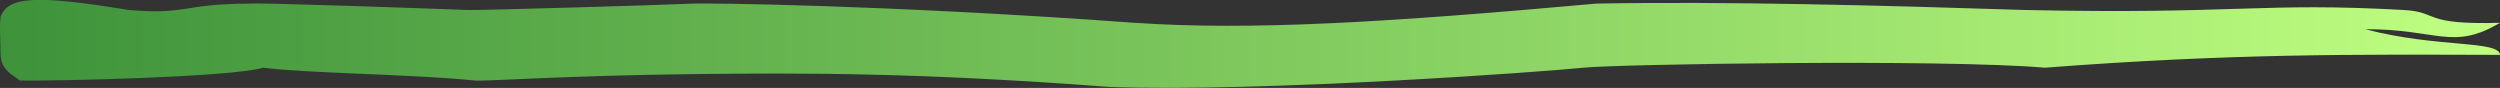 <svg xmlns="http://www.w3.org/2000/svg" width="390.094" height="13.718" viewBox="0 0 390.094 13.718">
  <rect x="0" y="0" width="390.094" height="13.718" fill="#333333" stroke="none"/>
  <defs>
    <linearGradient id="grad2" x1="0%" y1="0%" x2="100%" y2="0%">
      <stop offset="0%" style="stop-color:#3d923a;stop-opacity:1" />
      <stop offset="100%" style="stop-color:#C0FF81;stop-opacity:1" />
    </linearGradient>
  </defs>
  <path id="trait_palette" data-name="trait palette" class="trait-palette" d="M62,442c1.26-2.936,4.839-3.5,20-1,9.2,0.775,8.212-.965,19-1,1.279-.163,27.444.748,34,1,1.478,0.057,29.705-.748,35-1,1.867-.089,29.47.132,69,3,18.083,1.223,39.212-.05,72-3,20.383-.371,44.658.29,67,1,32.959,0.7,36.852-1.242,59,0,5.625,0.315,2.657,2.331,15,2-7.378,4.389-9.818.939-21,1,11.132,2.936,20.836,1.694,21,4-23.27-.07-41.9-0.222-71,2-16.389-1.387-67-.531-72,0-5.756.612-50.312,3.866-74,3-29.734-2.243-47.658-2.2-65-2-20.331.24-32.421,1.161-34,1-9.813-1-26.05-1.1-33-2-5.212,1.5-32.373,2.1-38,2-0.825-.728-2.932-1.507-3-4C61.891,443.412,61.85,443.388,62,442Z" transform="translate(-61.906 -439.438)" fill="url(#grad2)"/>
</svg>
